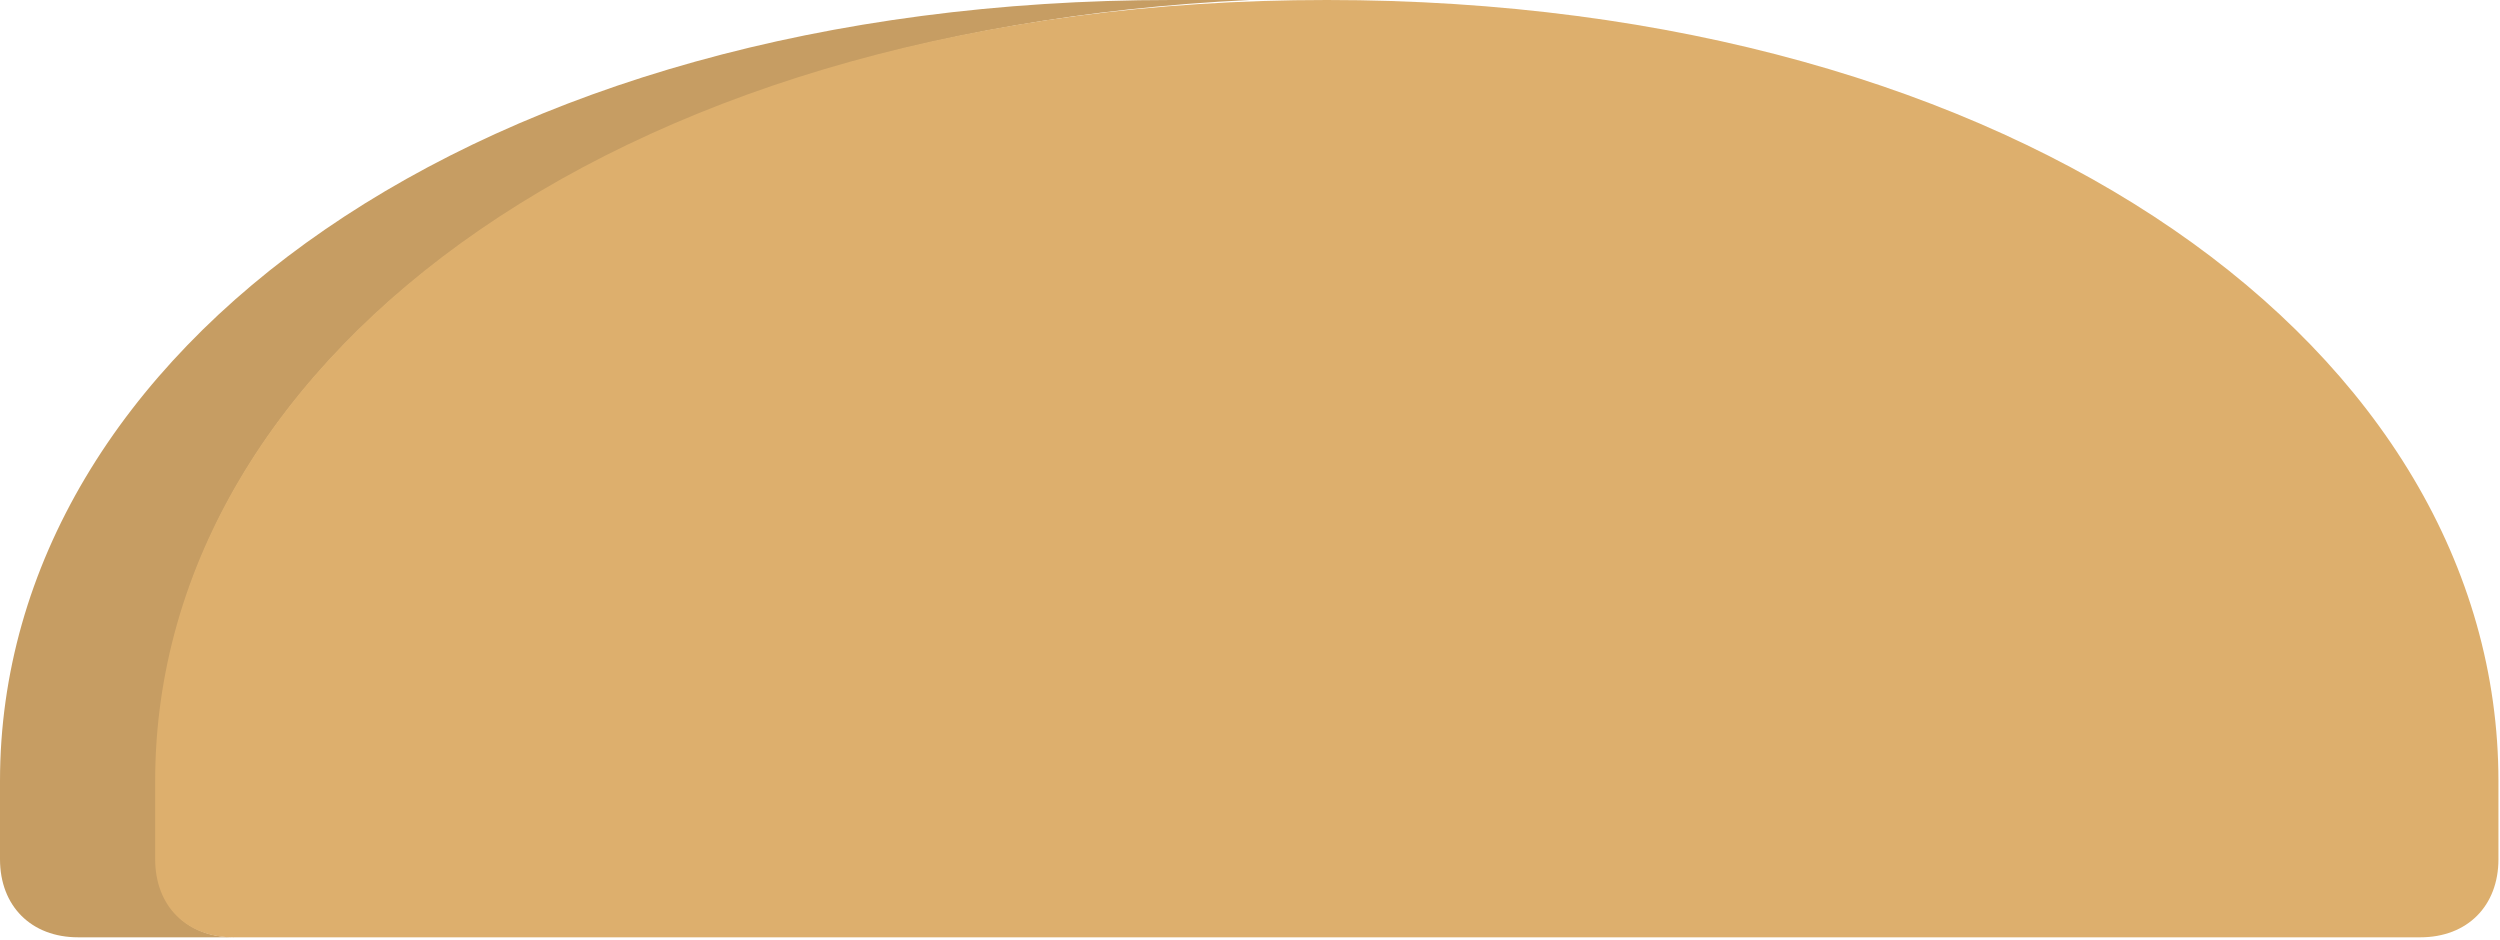 <svg width="290" height="109" viewBox="0 0 290 109" fill="none" xmlns="http://www.w3.org/2000/svg">
<path d="M9.06 108.728H27.181C21.745 108.728 18.12 105.104 18.12 99.667V90.606C18.12 42.585 68.859 3.624 144.968 0C142.25 0 138.626 0 135.907 0C55.269 0.001 0 40.773 0 90.607V99.668C0 105.104 3.624 108.728 9.06 108.728Z" fill="#C69D63"/>
<path d="M153.909 0C73.269 0 18 40.772 18 90.606V99.667C18 105.103 21.624 108.728 27.061 108.728H280.758C286.194 108.728 289.819 105.104 289.819 99.667V90.606C289.818 40.772 234.548 0 153.909 0Z" fill="#DDAF6D"/>
</svg>

